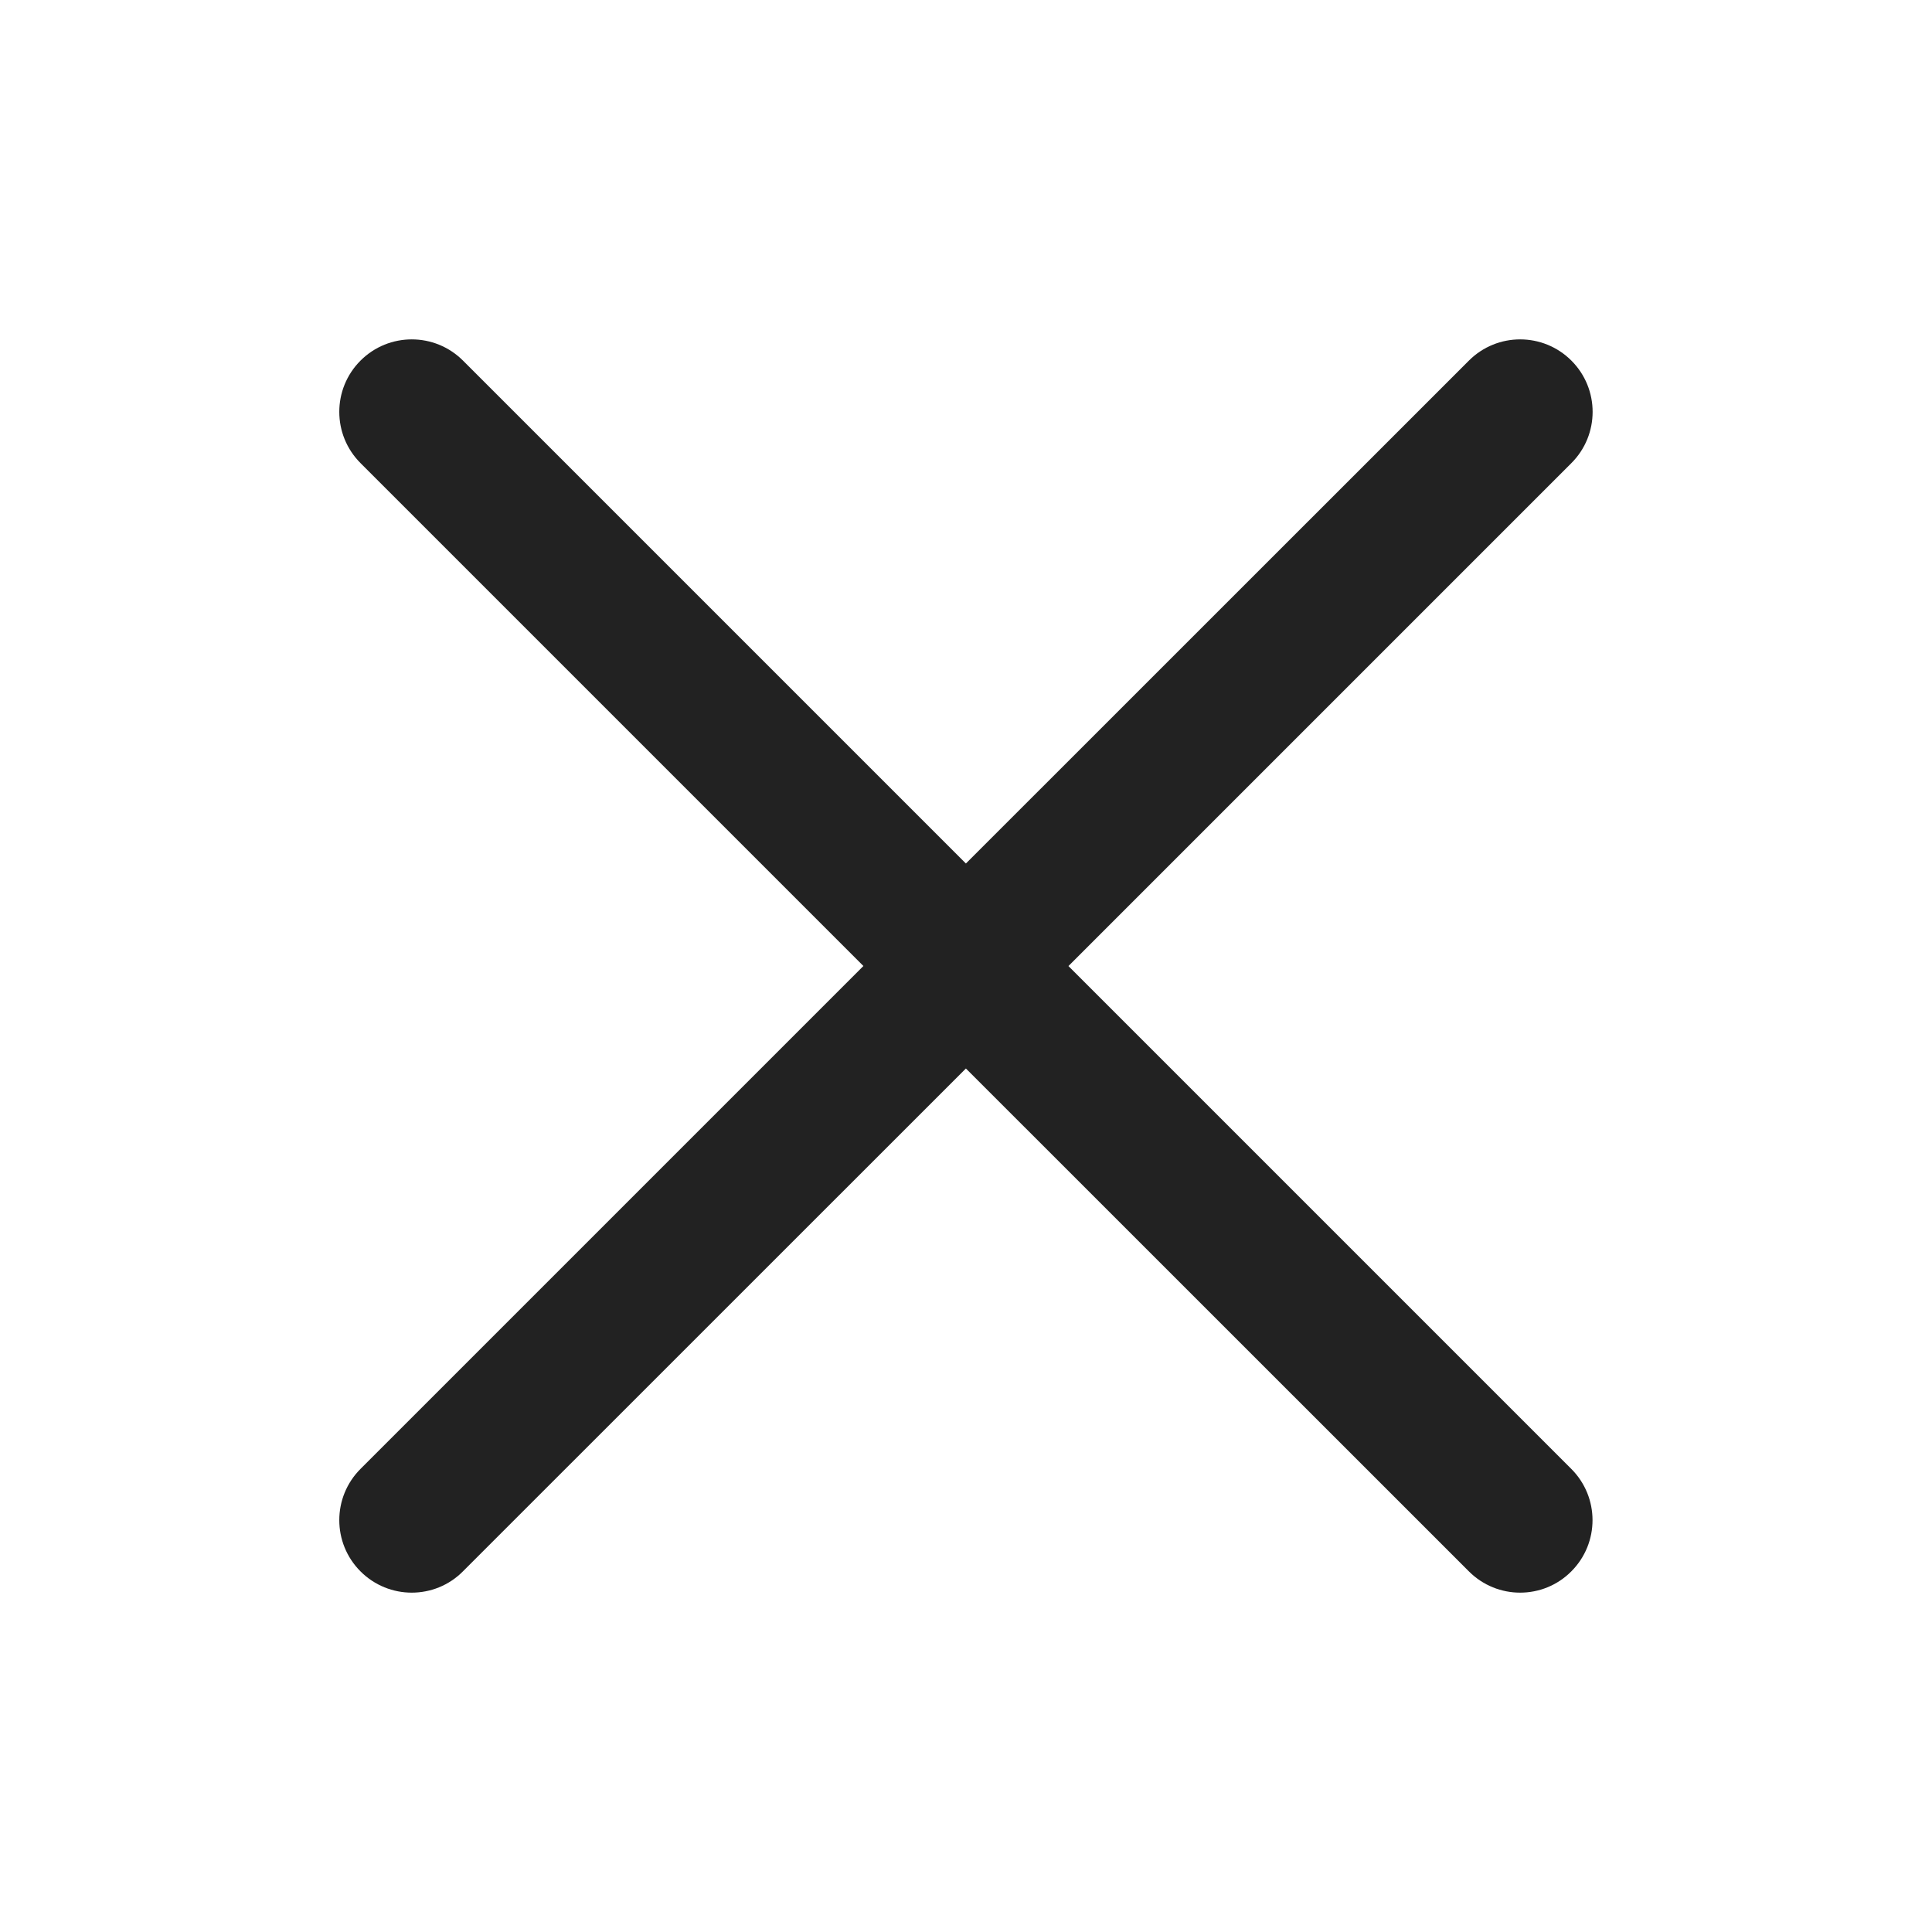 <?xml version="1.0" encoding="UTF-8"?>
<svg   xmlns="http://www.w3.org/2000/svg" width="20" height="20" viewBox="0 0 20 20">
  <path d="m11.061,10l5.206-5.206c.293-.293.293-.768,0-1.061s-.768-.293-1.061,0l-5.207,5.206L4.793,3.733c-.293-.293-.768-.293-1.061,0s-.293.768,0,1.061l5.206,5.206-5.206,5.206c-.293.293-.293.768,0,1.061.146.146.338.22.53.22s.384-.073.53-.22l5.207-5.206,5.207,5.206c.146.146.338.22.53.22s.384-.073.53-.22c.293-.293.293-.768,0-1.061l-5.206-5.206Z" fill="#222"/>
</svg>